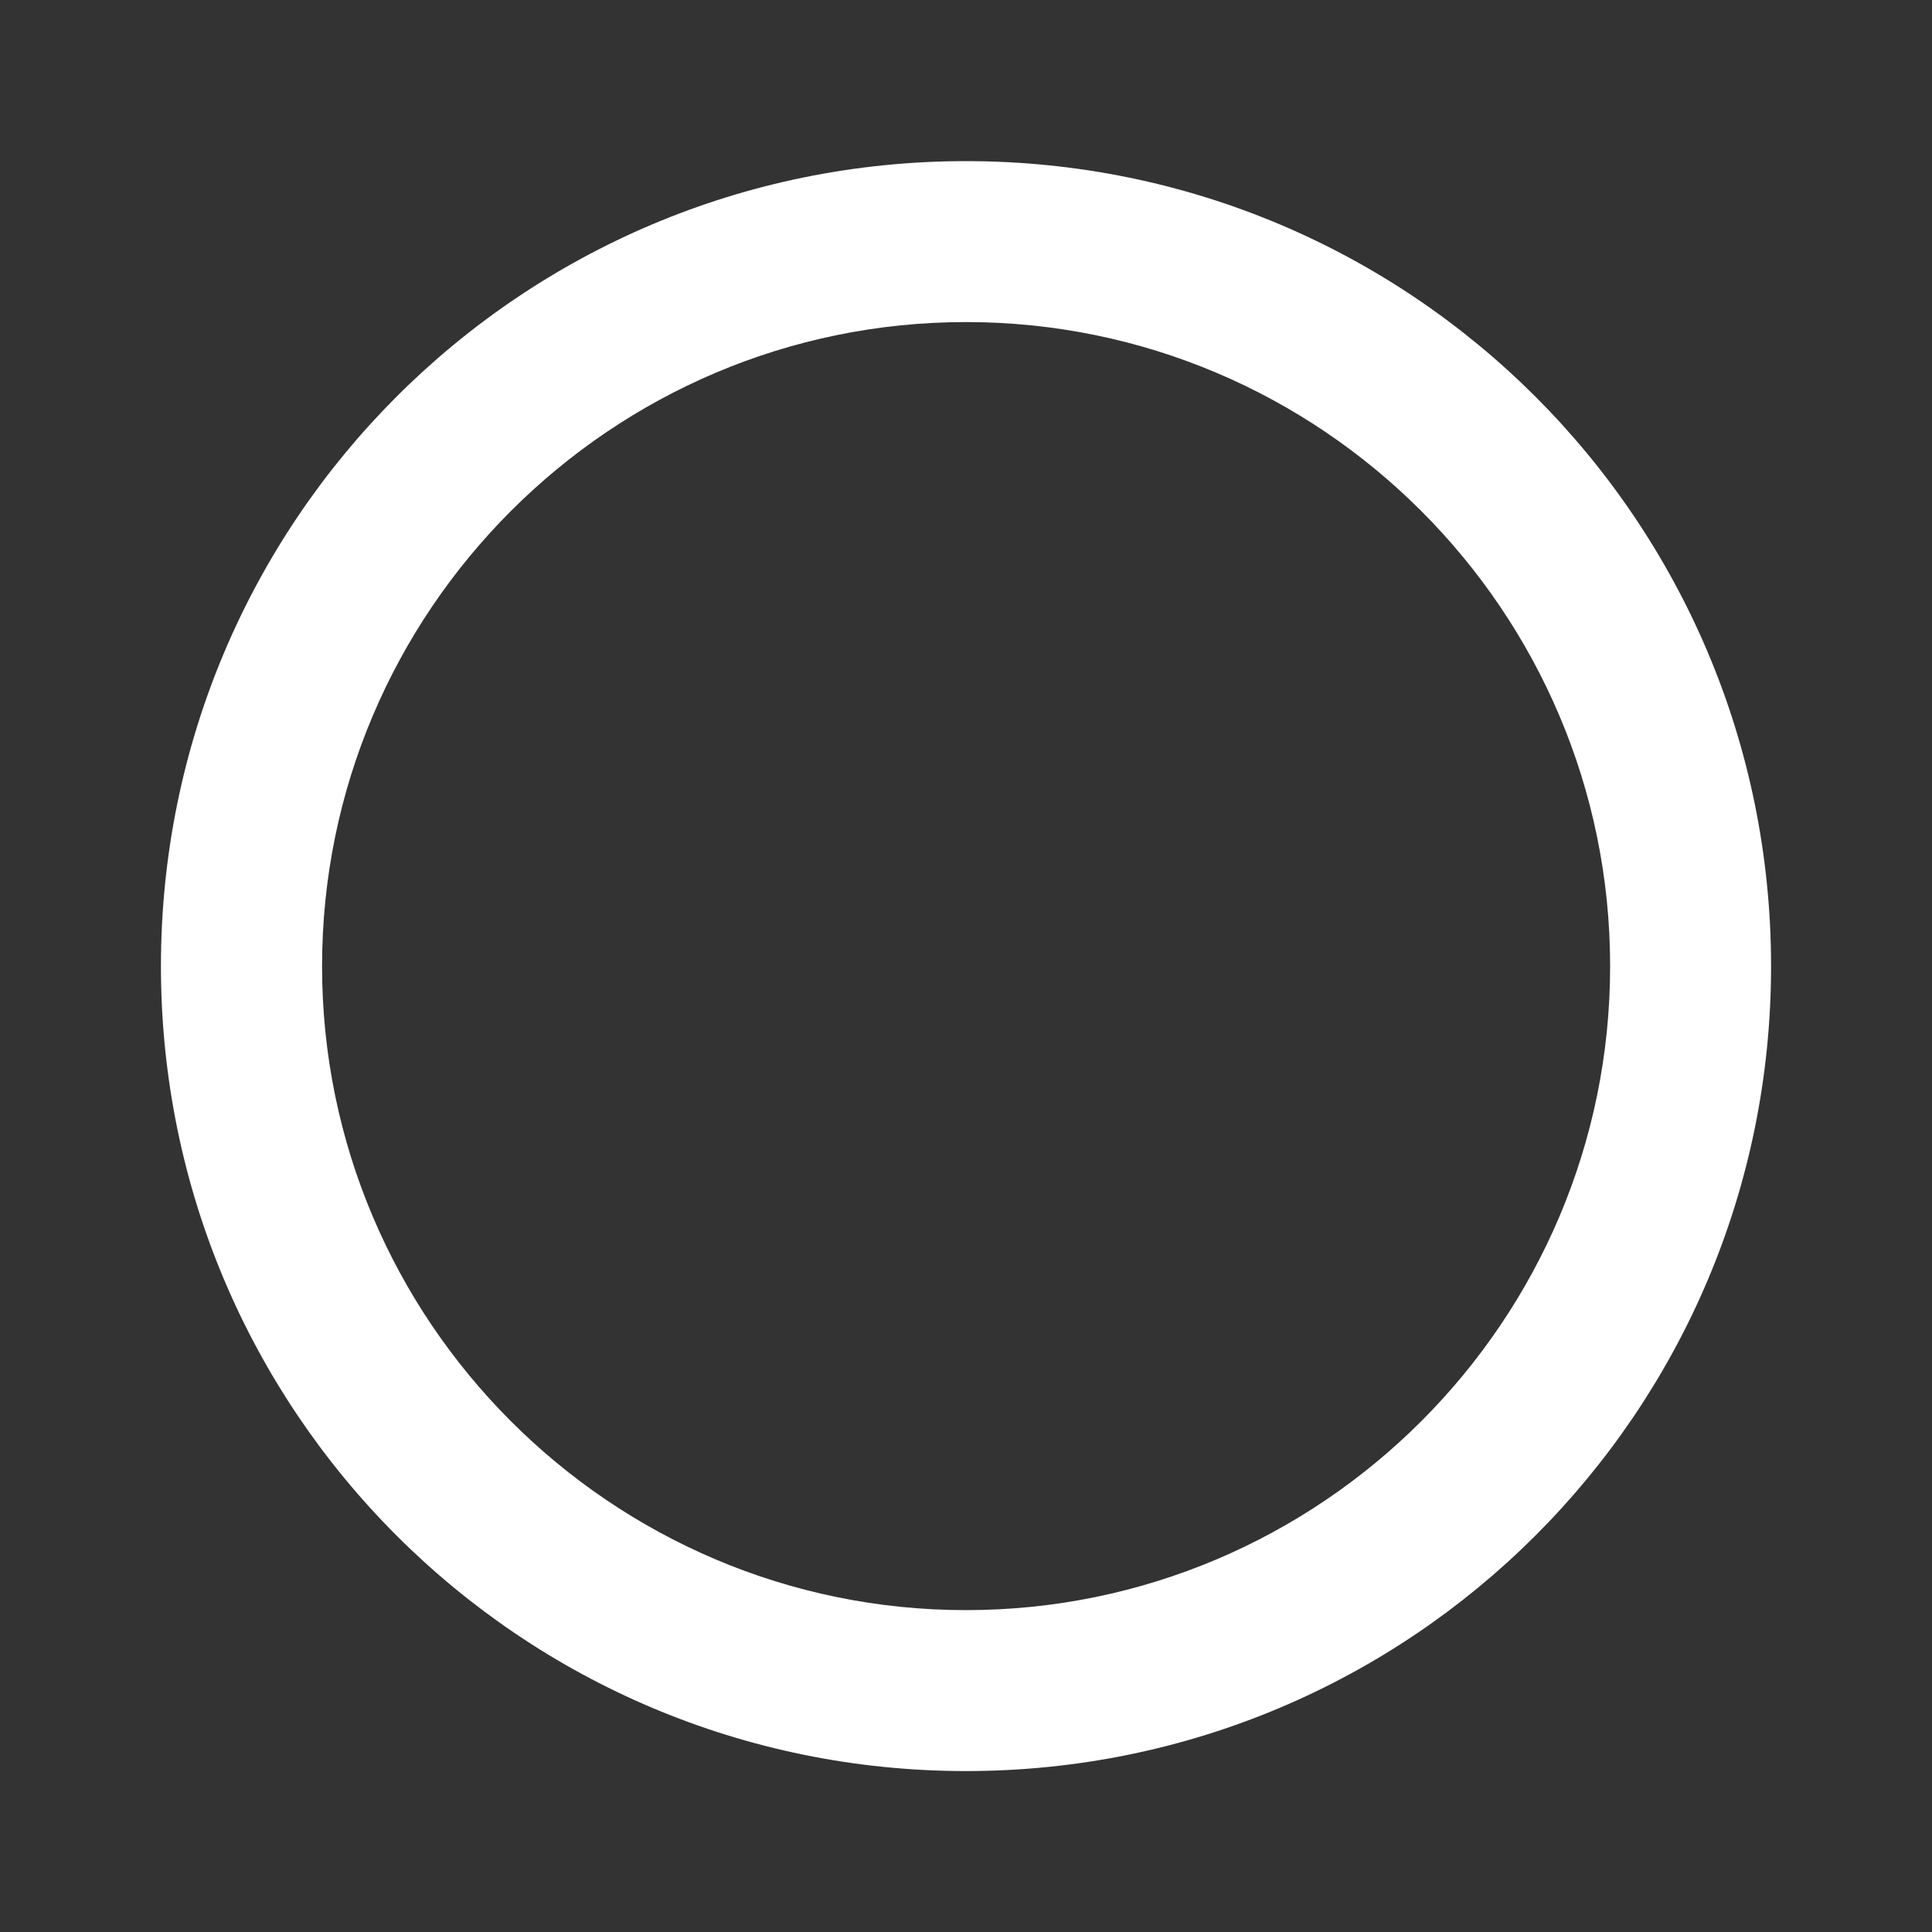 <svg width="10" height="10" viewBox="0 0 10 10" fill="none" xmlns="http://www.w3.org/2000/svg">
<rect x="0" y="0" width="10" height="10" fill="#333333" stroke="none"/>
<path d="M5 0.834C2.696 0.834 0.833 2.696 0.833 5.001C0.833 7.305 2.696 9.167 5 9.167C7.304 9.167 9.167 7.305 9.167 5.001C9.167 2.696 7.304 0.834 5 0.834ZM5 8.334C3.163 8.334 1.667 6.838 1.667 5.001C1.667 3.163 3.163 1.667 5 1.667C6.838 1.667 8.334 3.163 8.334 5.001C8.334 6.838 6.838 8.334 5 8.334Z" fill="white"/>
</svg>
